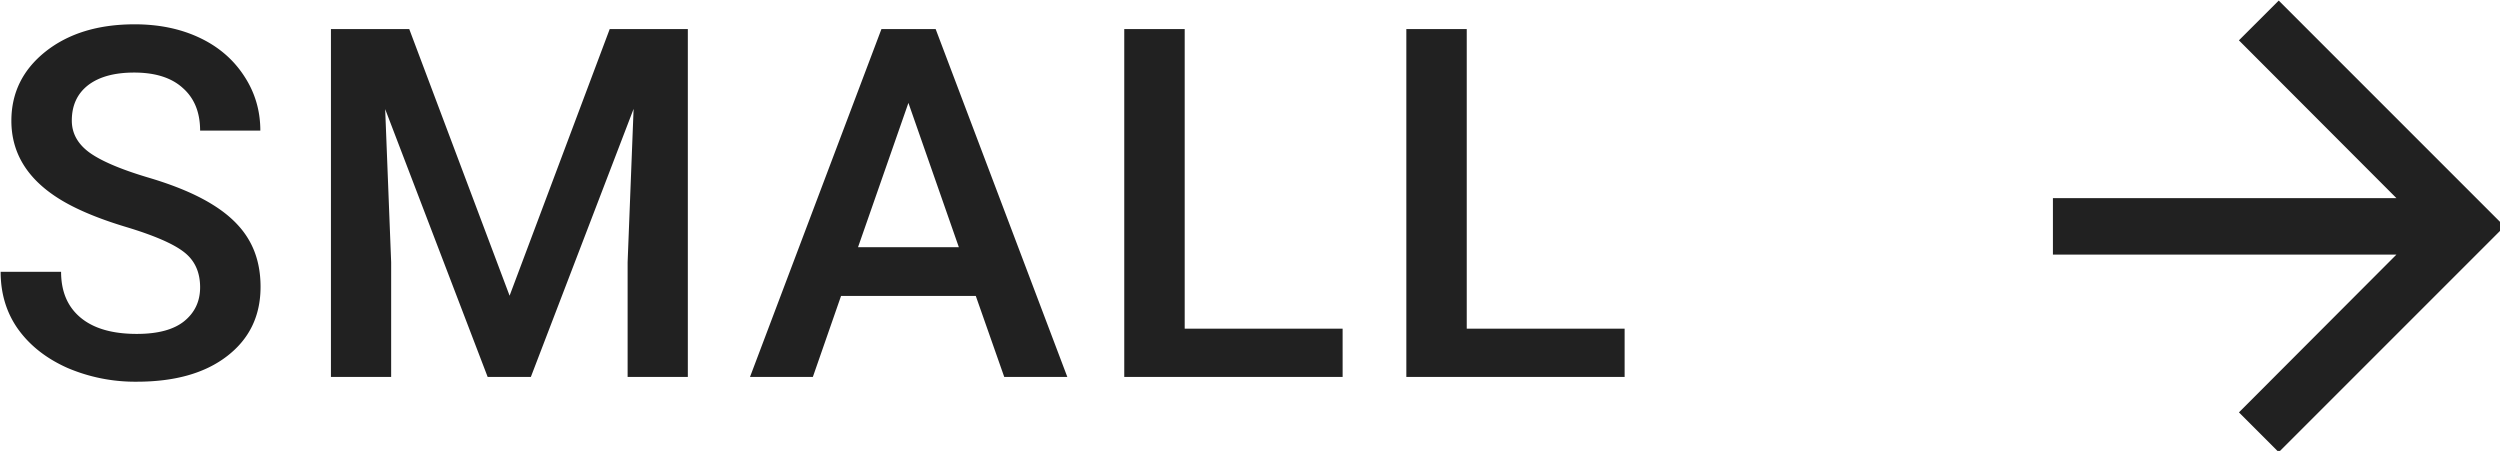 <?xml version="1.0" encoding="UTF-8" standalone="no"?>
<!-- Created with Inkscape (http://www.inkscape.org/) -->

<svg
   width="17.603mm"
   height="3.175mm"
   viewBox="0 0 17.603 3.175"
   version="1.1"
   id="svg13398"
   xml:space="preserve"
   xmlns="http://www.w3.org/2000/svg"
   xmlns:svg="http://www.w3.org/2000/svg"><defs
     id="defs13395" /><g
     id="New_Layer_1652821995.4107046"
     style="display:inline"
     transform="translate(-23.021)"><path
       fill="#000000"
       fill-opacity="0.87"
       d="m 15.77,16.62 c 0,-0.407 -0.144,-0.72 -0.432,-0.94 -0.283,-0.22 -0.797,-0.442 -1.542,-0.666 -0.745,-0.225 -1.337,-0.474 -1.777,-0.75 -0.843,-0.528 -1.264,-1.218 -1.264,-2.069 0,-0.745 0.303,-1.358 0.908,-1.84 0.61,-0.483 1.399,-0.724 2.368,-0.724 0.643,0 1.216,0.118 1.72,0.355 0.504,0.237 0.9,0.576 1.187,1.016 0.288,0.436 0.432,0.92 0.432,1.454 h -1.6 c 0,-0.483 -0.152,-0.86 -0.457,-1.13 -0.3,-0.275 -0.732,-0.413 -1.295,-0.413 -0.525,0 -0.933,0.112 -1.225,0.336 -0.288,0.225 -0.432,0.538 -0.432,0.94 0,0.338 0.157,0.622 0.47,0.85 0.313,0.225 0.83,0.445 1.549,0.66 0.72,0.212 1.297,0.456 1.733,0.73 0.436,0.271 0.755,0.585 0.958,0.94 0.203,0.351 0.305,0.764 0.305,1.238 0,0.77 -0.296,1.384 -0.889,1.84 -0.588,0.454 -1.388,0.68 -2.4,0.68 A 4.572,4.572 0 0 1 12.241,18.759 C 11.682,18.509 11.246,18.166 10.933,17.73 10.624,17.295 10.47,16.787 10.47,16.207 h 1.606 c 0,0.525 0.173,0.931 0.52,1.219 0.347,0.288 0.844,0.431 1.492,0.431 0.559,0 0.977,-0.112 1.257,-0.336 0.283,-0.229 0.425,-0.529 0.425,-0.901 z m 5.557,-6.862 2.666,7.084 2.66,-7.084 h 2.076 V 19 h -1.6 V 15.953 L 27.288,11.878 24.558,19 H 23.41 l -2.723,-7.116 0.159,4.07 V 19 h -1.6 V 9.758 h 2.082 z m 15.053,7.09 H 32.8 L 32.051,19 h -1.67 l 3.492,-9.242 h 1.441 L 38.812,19 h -1.676 z m -3.129,-1.295 h 2.679 l -1.34,-3.834 z m 8.68,2.165 h 4.196 V 19 H 40.325 V 9.758 h 1.606 z m 7.494,0 H 53.62 V 19 h -5.8 V 9.758 h 1.605 z M 71,9 69.942,10.057 74.128,14.25 H 65 v 1.5 h 9.127 L 69.943,19.942 71,21 77,15 Z"
       id="path13651"
       transform="matrix(0.265,0,0,0.265,20.251,-2.381)" /></g></svg>
